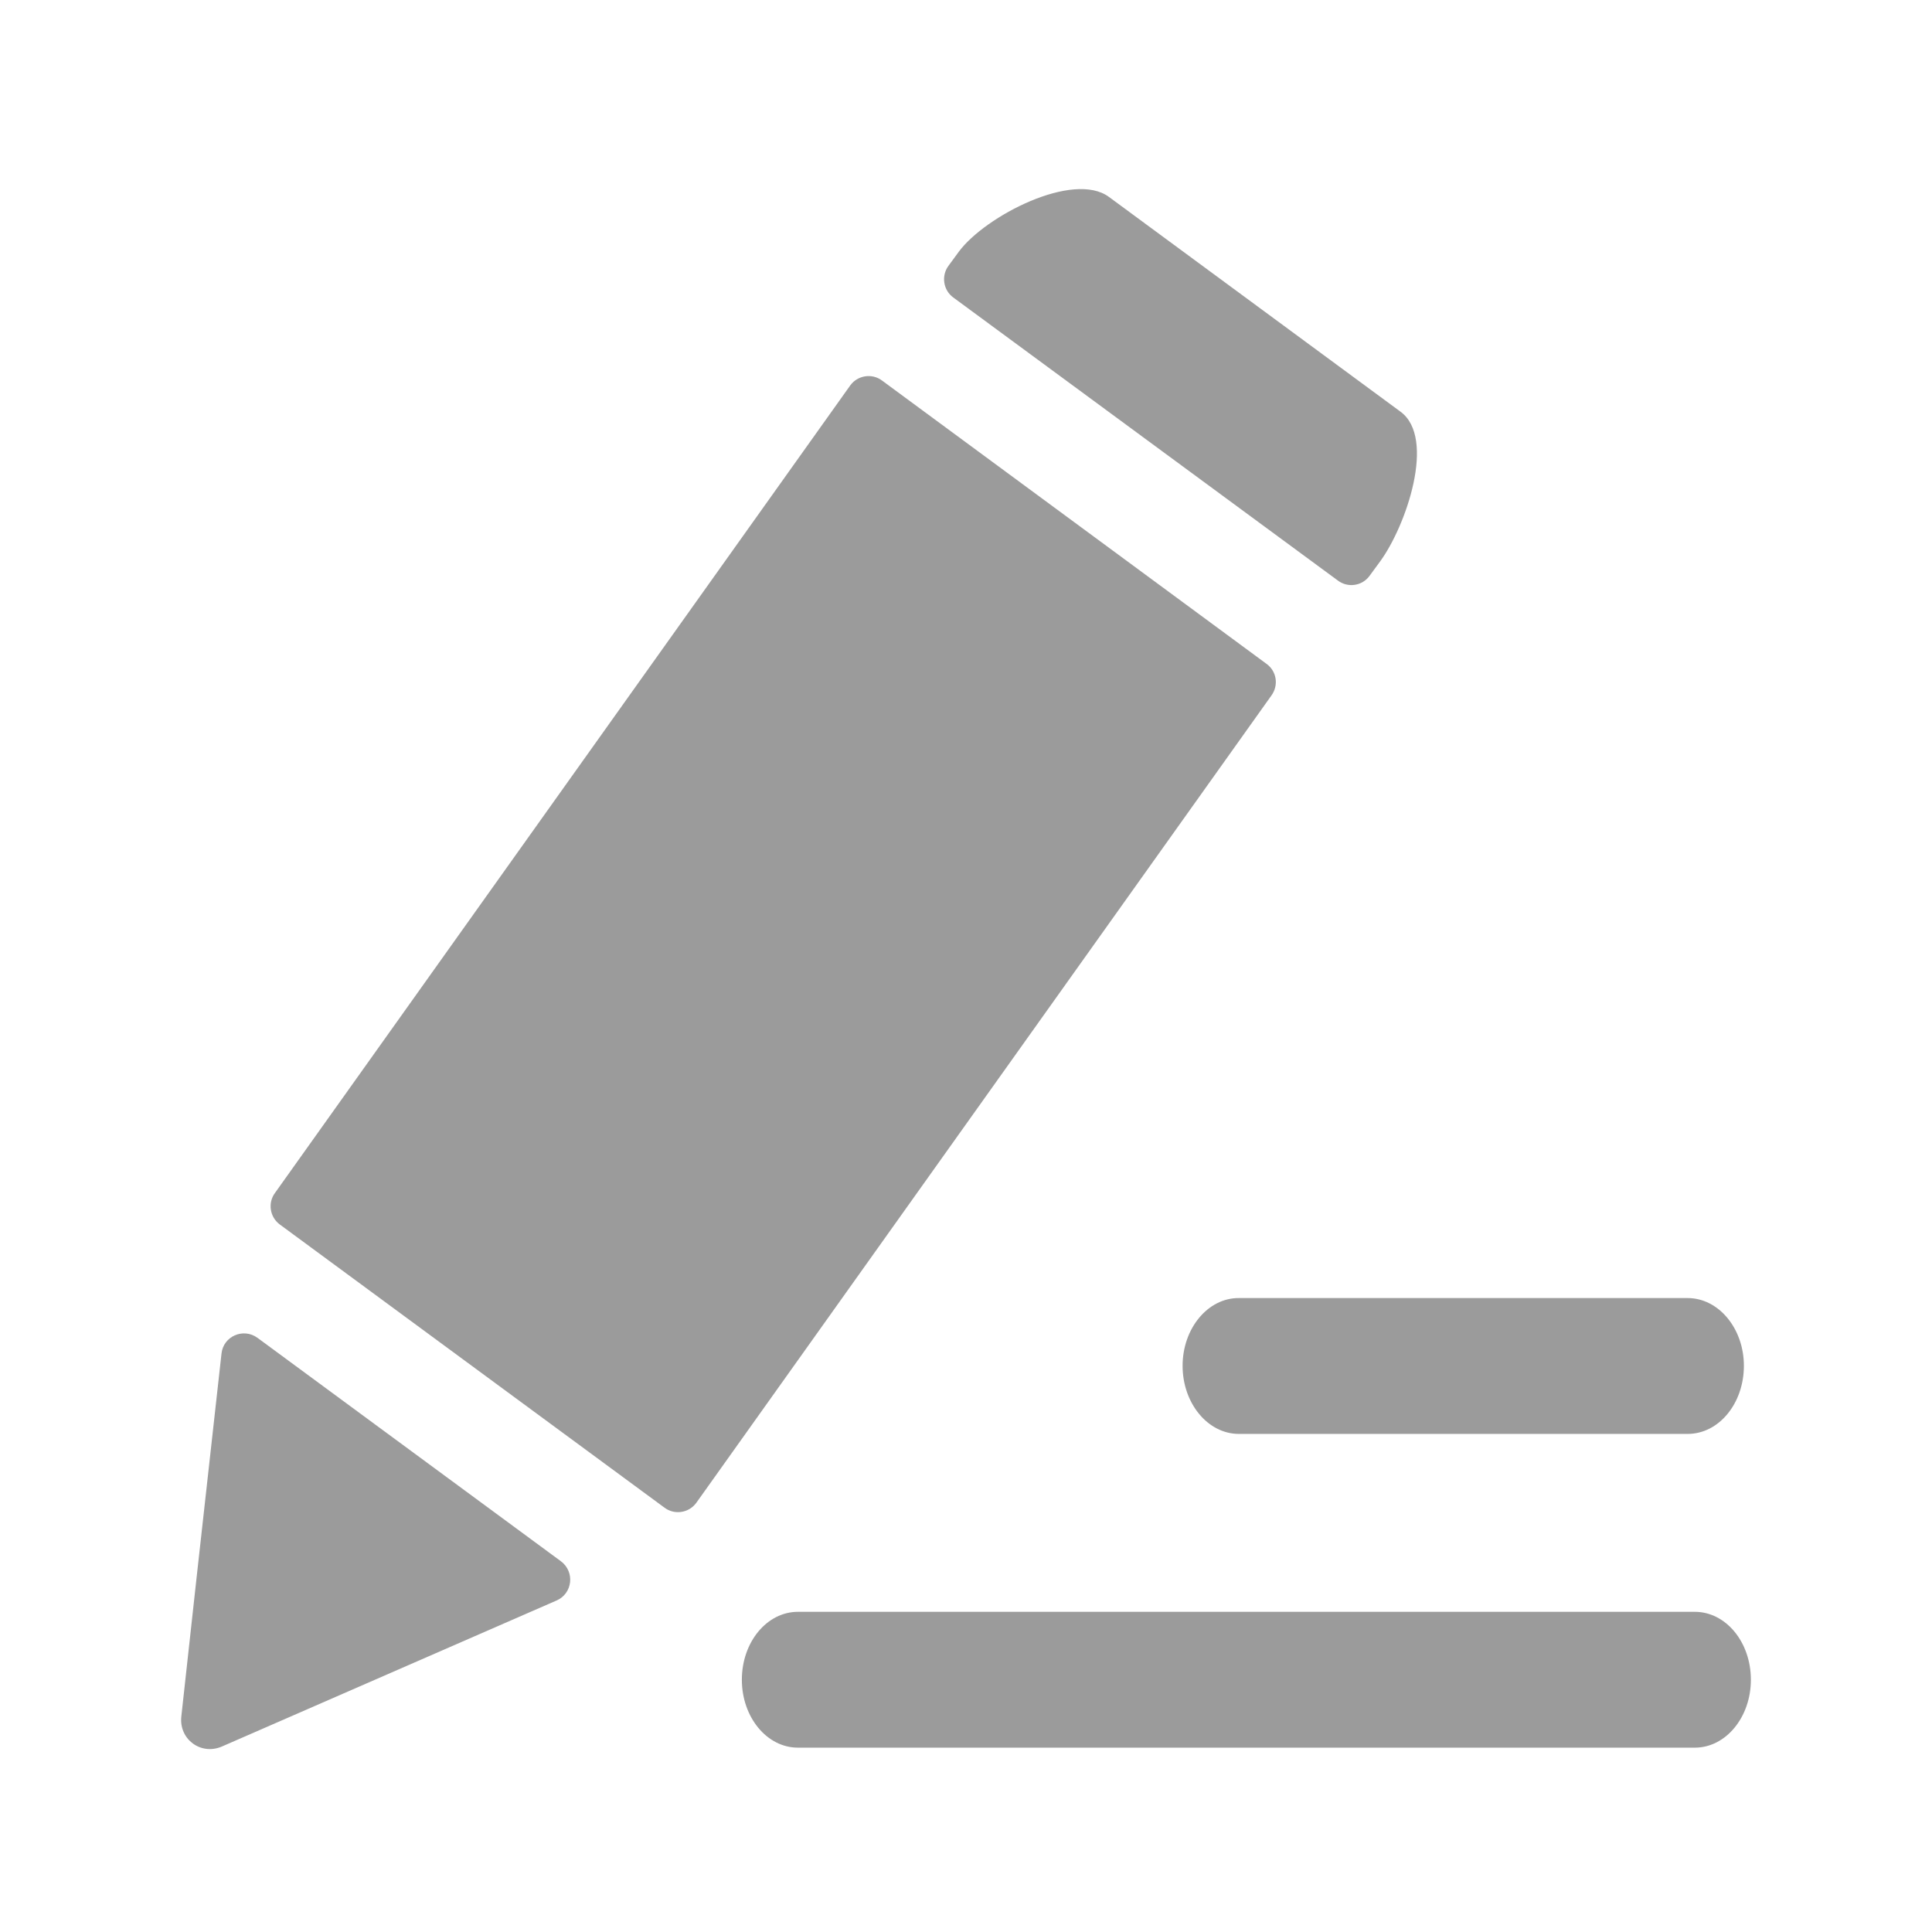 <?xml version="1.0" encoding="utf-8"?>
<!-- Generator: Adobe Illustrator 17.0.0, SVG Export Plug-In . SVG Version: 6.00 Build 0)  -->
<!DOCTYPE svg PUBLIC "-//W3C//DTD SVG 1.1//EN" "http://www.w3.org/Graphics/SVG/1.1/DTD/svg11.dtd">
<svg version="1.1" id="图层_1" xmlns="http://www.w3.org/2000/svg" xmlns:xlink="http://www.w3.org/1999/xlink" x="0px" y="0px"
	 width="200px" height="200px" viewBox="0 0 200 200" enable-background="new 0 0 200 200" xml:space="preserve">
<path fill="#9B9B9B" d="M58.066,161.621L26.66,138.496c-1.465-1.074-3.535-0.176-3.73,1.621c-1.523,13.574-3.965,35.723-4.16,37.578
	c-0.254,2.344,2.012,4.043,4.199,3.105c2.344-1.016,22.383-9.766,34.648-15.117C59.277,164.961,59.531,162.715,58.066,161.621
	L58.066,161.621z M98.691,30.801l39.805,29.297c1.035,0.781,2.52,0.566,3.281-0.488l1.074-1.465
	c2.715-3.691,5.84-12.813,2.129-15.527l-30.176-22.227c-3.691-2.734-12.812,1.973-15.547,5.664l-1.074,1.465
	C97.422,28.555,97.637,30.039,98.691,30.801z M131.094,68.711L91.309,39.395c-1.035-0.781-2.52-0.547-3.281,0.488l-59.551,83.594
	c-0.781,1.035-0.547,2.52,0.488,3.281l39.824,29.316c1.035,0.781,2.52,0.547,3.281-0.488l59.551-83.594
	C132.383,70.938,132.168,69.473,131.094,68.711z M122.422,141.387c0,3.887,2.617,7.051,5.82,7.051h46.465
	c3.223,0,5.82-3.145,5.82-7.051c0-3.867-2.617-7.012-5.82-7.012h-46.465C125.039,134.355,122.422,137.52,122.422,141.387z
	 M175.449,166.855H82.598c-3.203,0-5.801,3.125-5.801,7.031c0,3.887,2.598,7.031,5.801,7.031h92.852
	c3.203,0,5.801-3.145,5.801-7.031C181.25,169.98,178.652,166.855,175.449,166.855z"/>
</svg>
